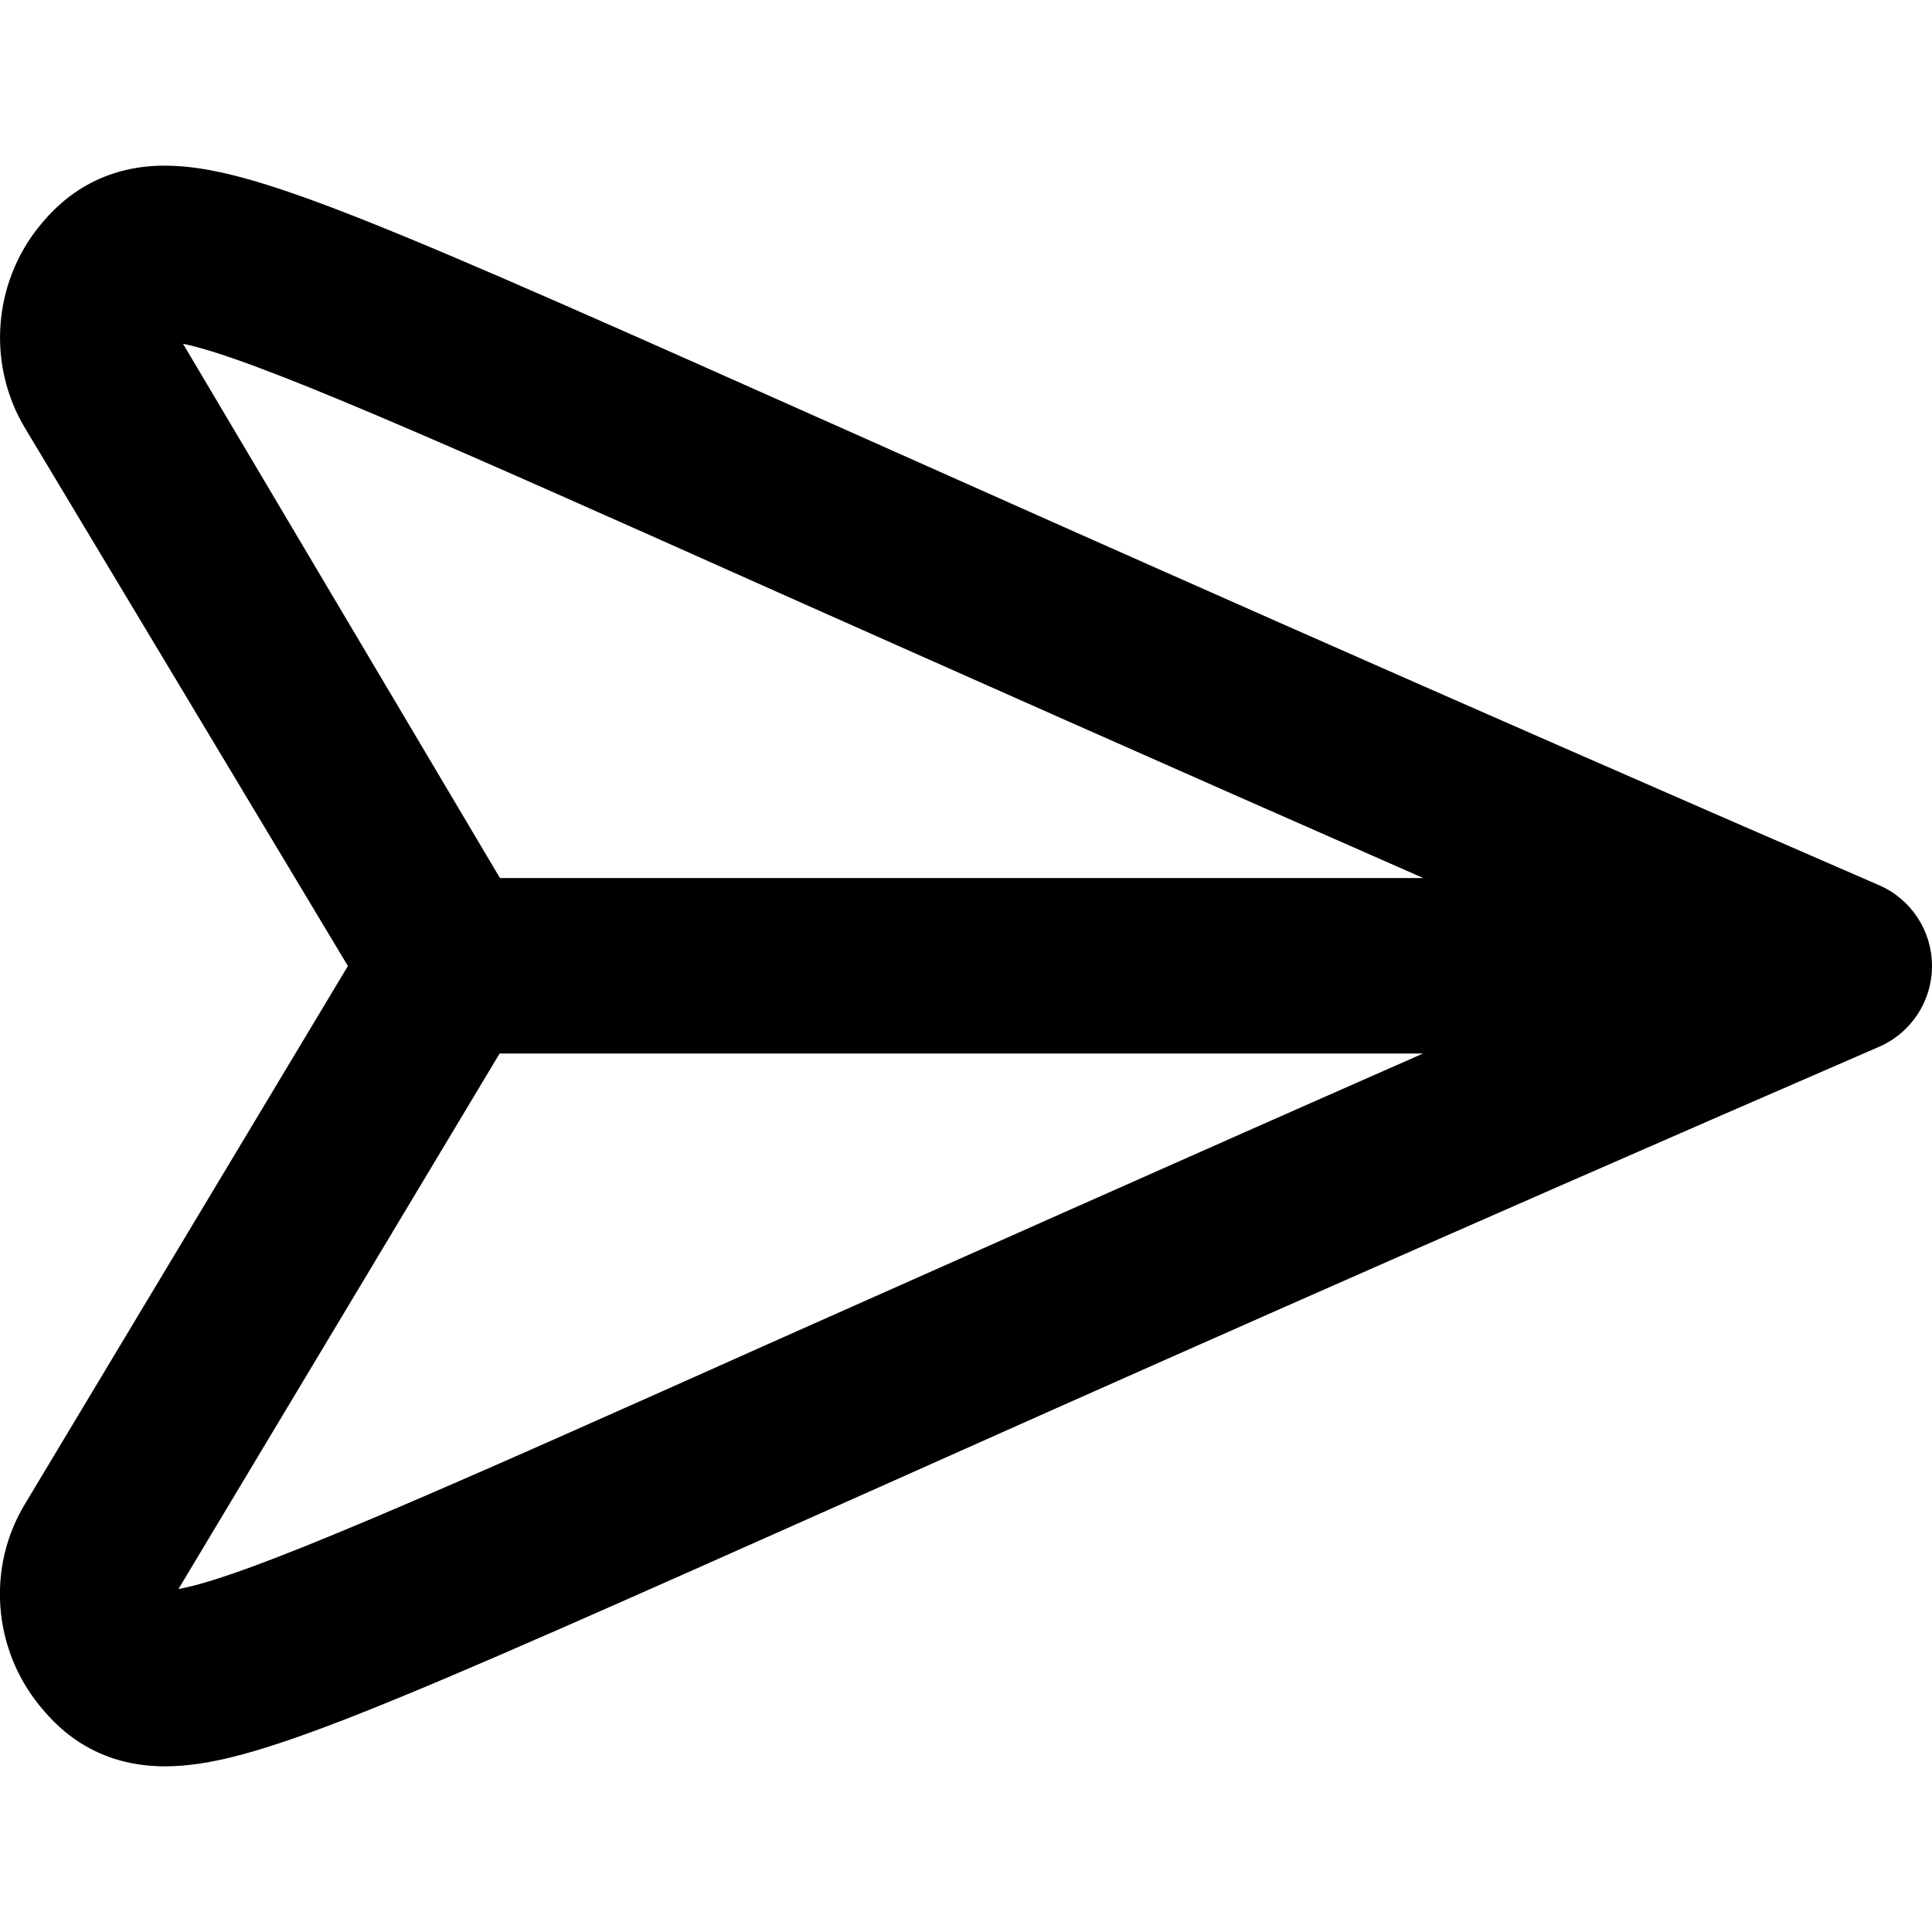 <?xml version="1.0" encoding="utf-8"?>
<!-- Generator: Adobe Illustrator 21.1.0, SVG Export Plug-In . SVG Version: 6.00 Build 0)  -->
<svg version="1.1" id="Layer_1" xmlns="http://www.w3.org/2000/svg" xmlns:xlink="http://www.w3.org/1999/xlink" x="0px" y="0px"
	 viewBox="0 0 512 512" style="enable-background:new 0 0 512 512;" xml:space="preserve">
<g>
	<path d="M498,234.6c-120.3-52.2-208-91.3-272.1-119.9C100.7,58.9,67.1,43.9,43.6,43.9c-20.1,0-30,12.2-33.3,16.2
		C-1.9,75.3-3.4,96.7,6.6,113.4L92.2,256L6.6,398.6c-10.1,16.7-8.5,38.1,3.8,53.3c3.3,4,13.1,16.2,33.3,16.2l0,0
		c23.4,0,56.9-15,181.5-70.5c64.2-28.7,152-67.8,272.8-120.2c8.5-3.7,14-12.1,14-21.4C512,246.7,506.5,238.3,498,234.6L498,234.6z
		 M48.5,91.1c18.6,3.8,68.2,25.9,158.4,66.2c44.5,19.8,100.4,44.7,170.3,75.4H132.5l0,0C132.5,232.7,48.5,91.1,48.5,91.1z
		 M206.2,355C114.5,396,65,418,47.3,421.1l85.1-141.9h244.7C306.9,310.1,250.8,335.2,206.2,355L206.2,355z"/>
</g>
</svg>
